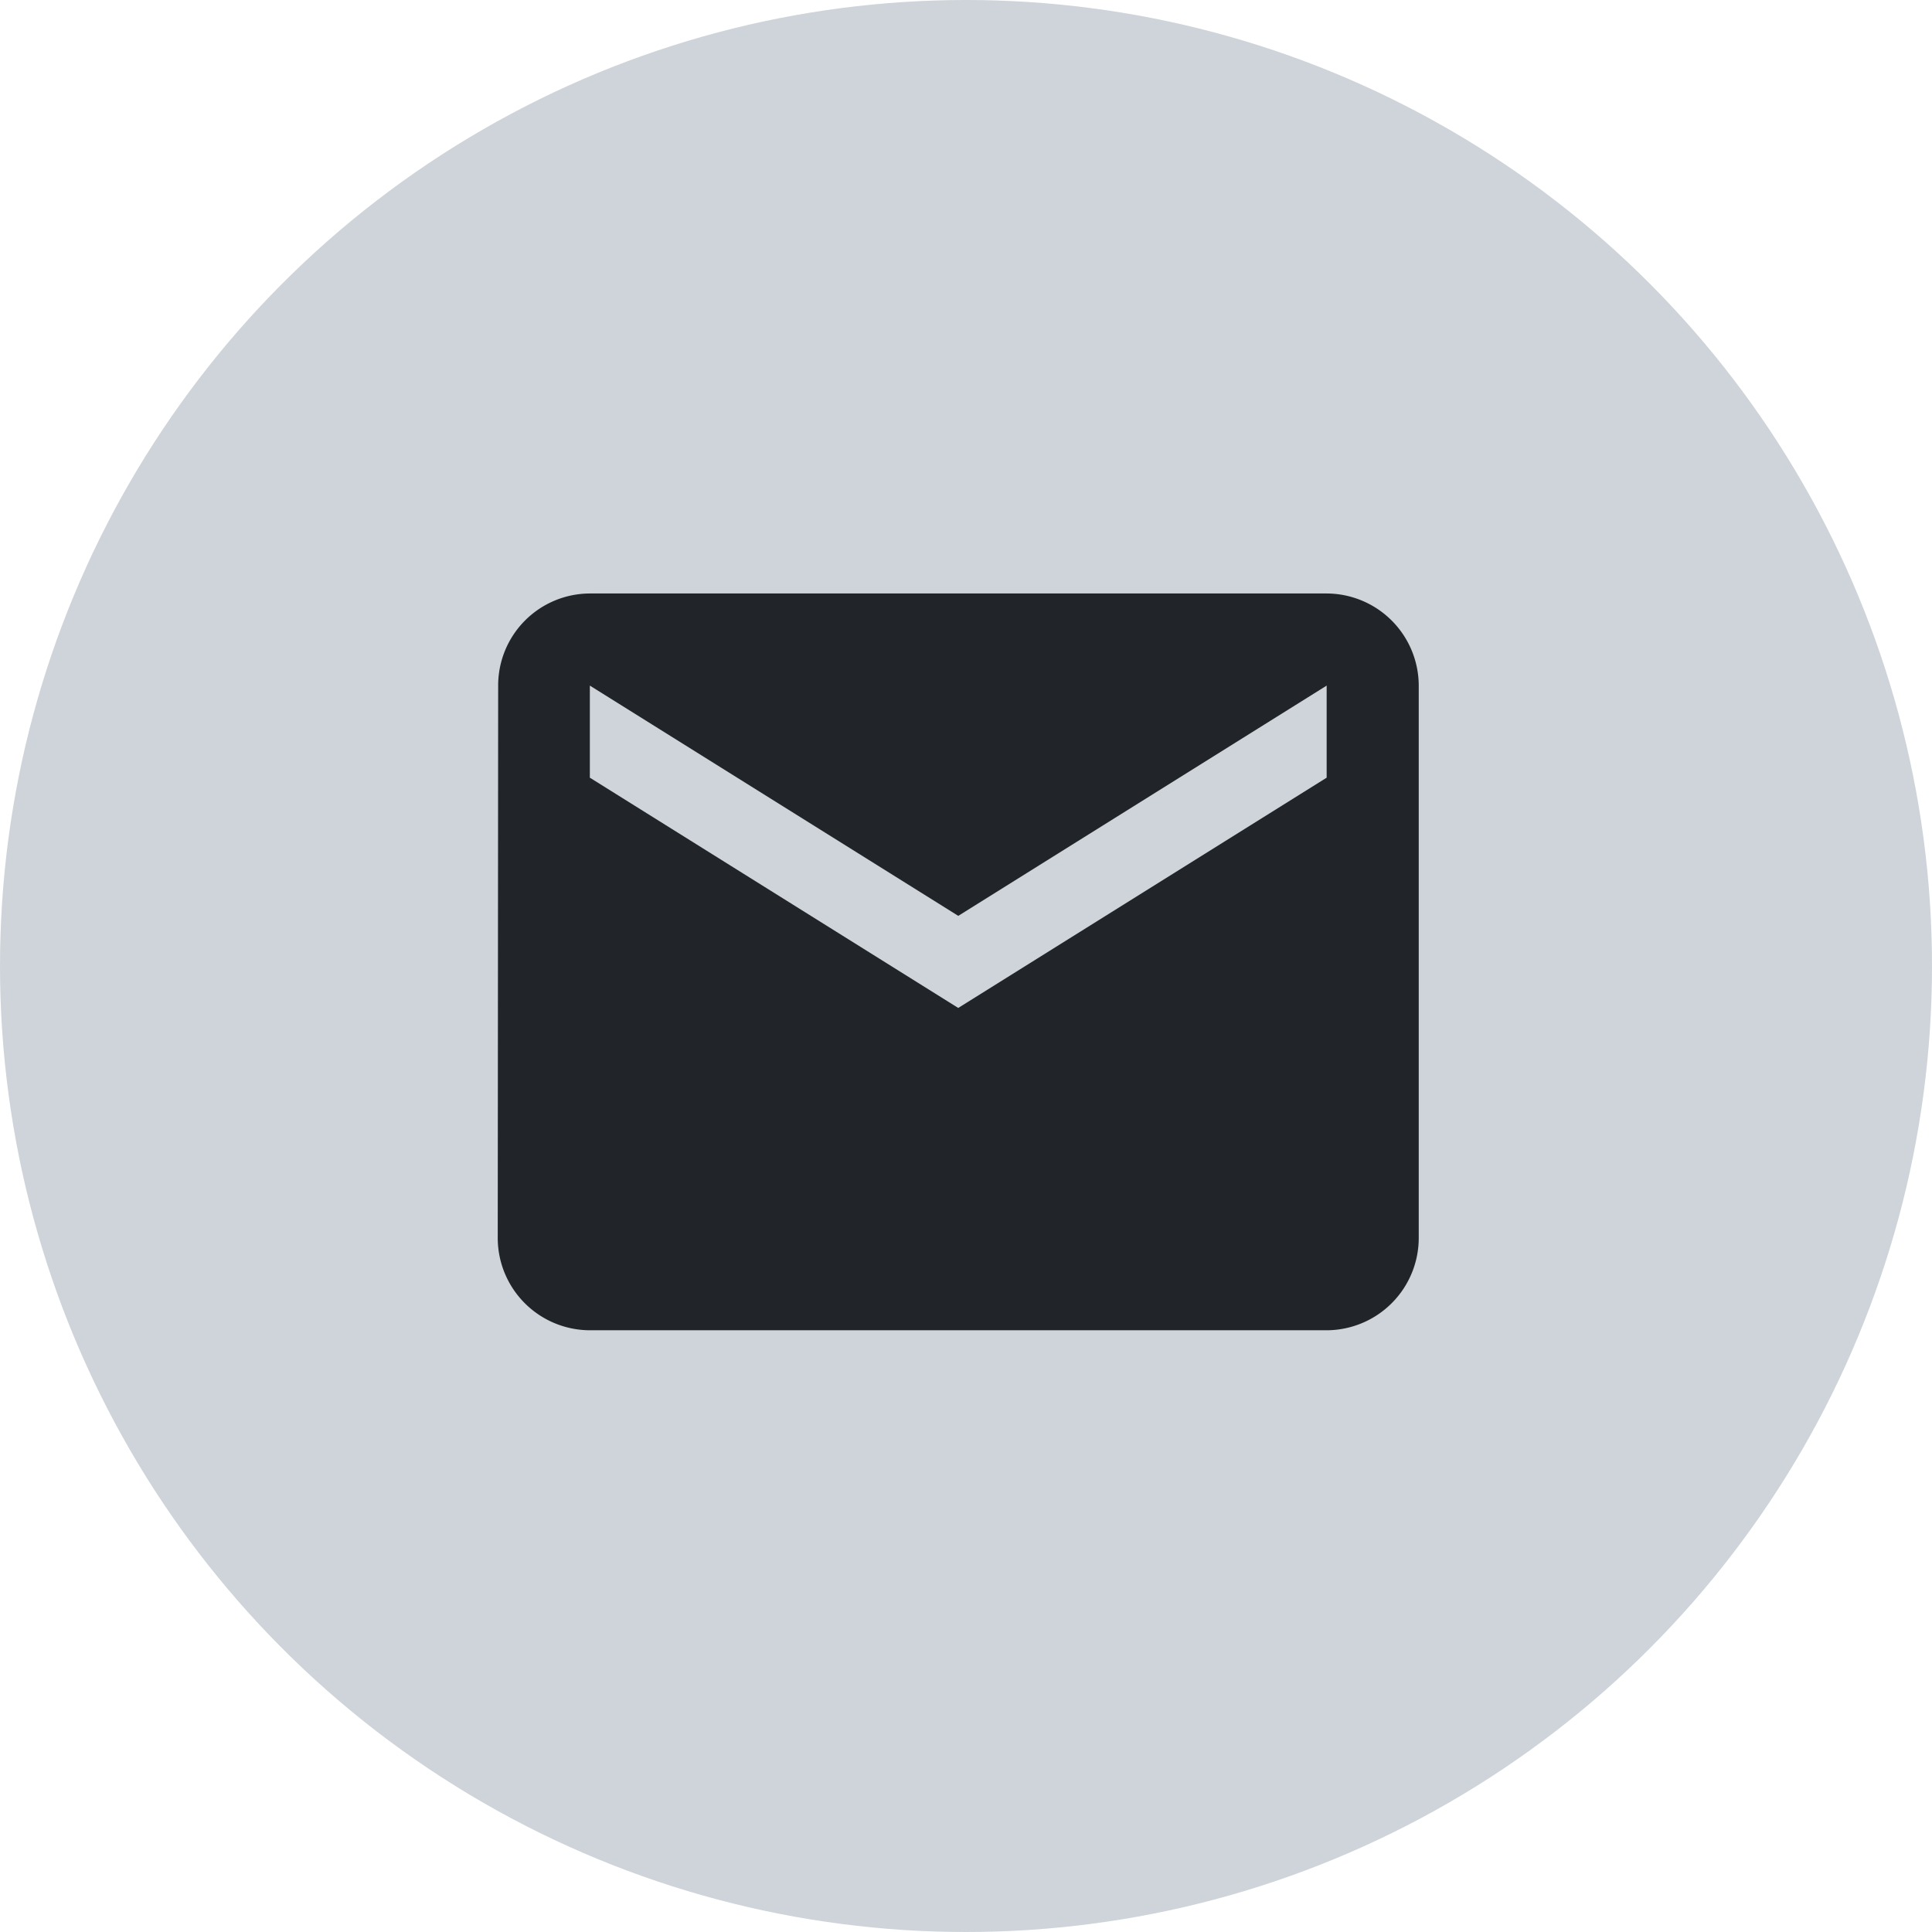 <svg xmlns="http://www.w3.org/2000/svg" width="59" height="59" viewBox="0 0 59 59">
  <g id="Group_6881" data-name="Group 6881" transform="translate(-1771 -2395)">
    <circle id="Ellipse_32" data-name="Ellipse 32" cx="29.5" cy="29.5" r="29.5" transform="translate(1771 2395)" fill="#ced4da"/>
    <path id="ic_email_24px" d="M27.314,4H4.813a2.809,2.809,0,0,0-2.8,2.813L2,23.689A2.821,2.821,0,0,0,4.813,26.5h22.5a2.821,2.821,0,0,0,2.813-2.813V6.813A2.821,2.821,0,0,0,27.314,4Zm0,5.625L16.063,16.657,4.813,9.625V6.813l11.251,7.032L27.314,6.813Z" transform="translate(1784.2 2409.124)" fill="#212529"/>
  </g>
</svg>
